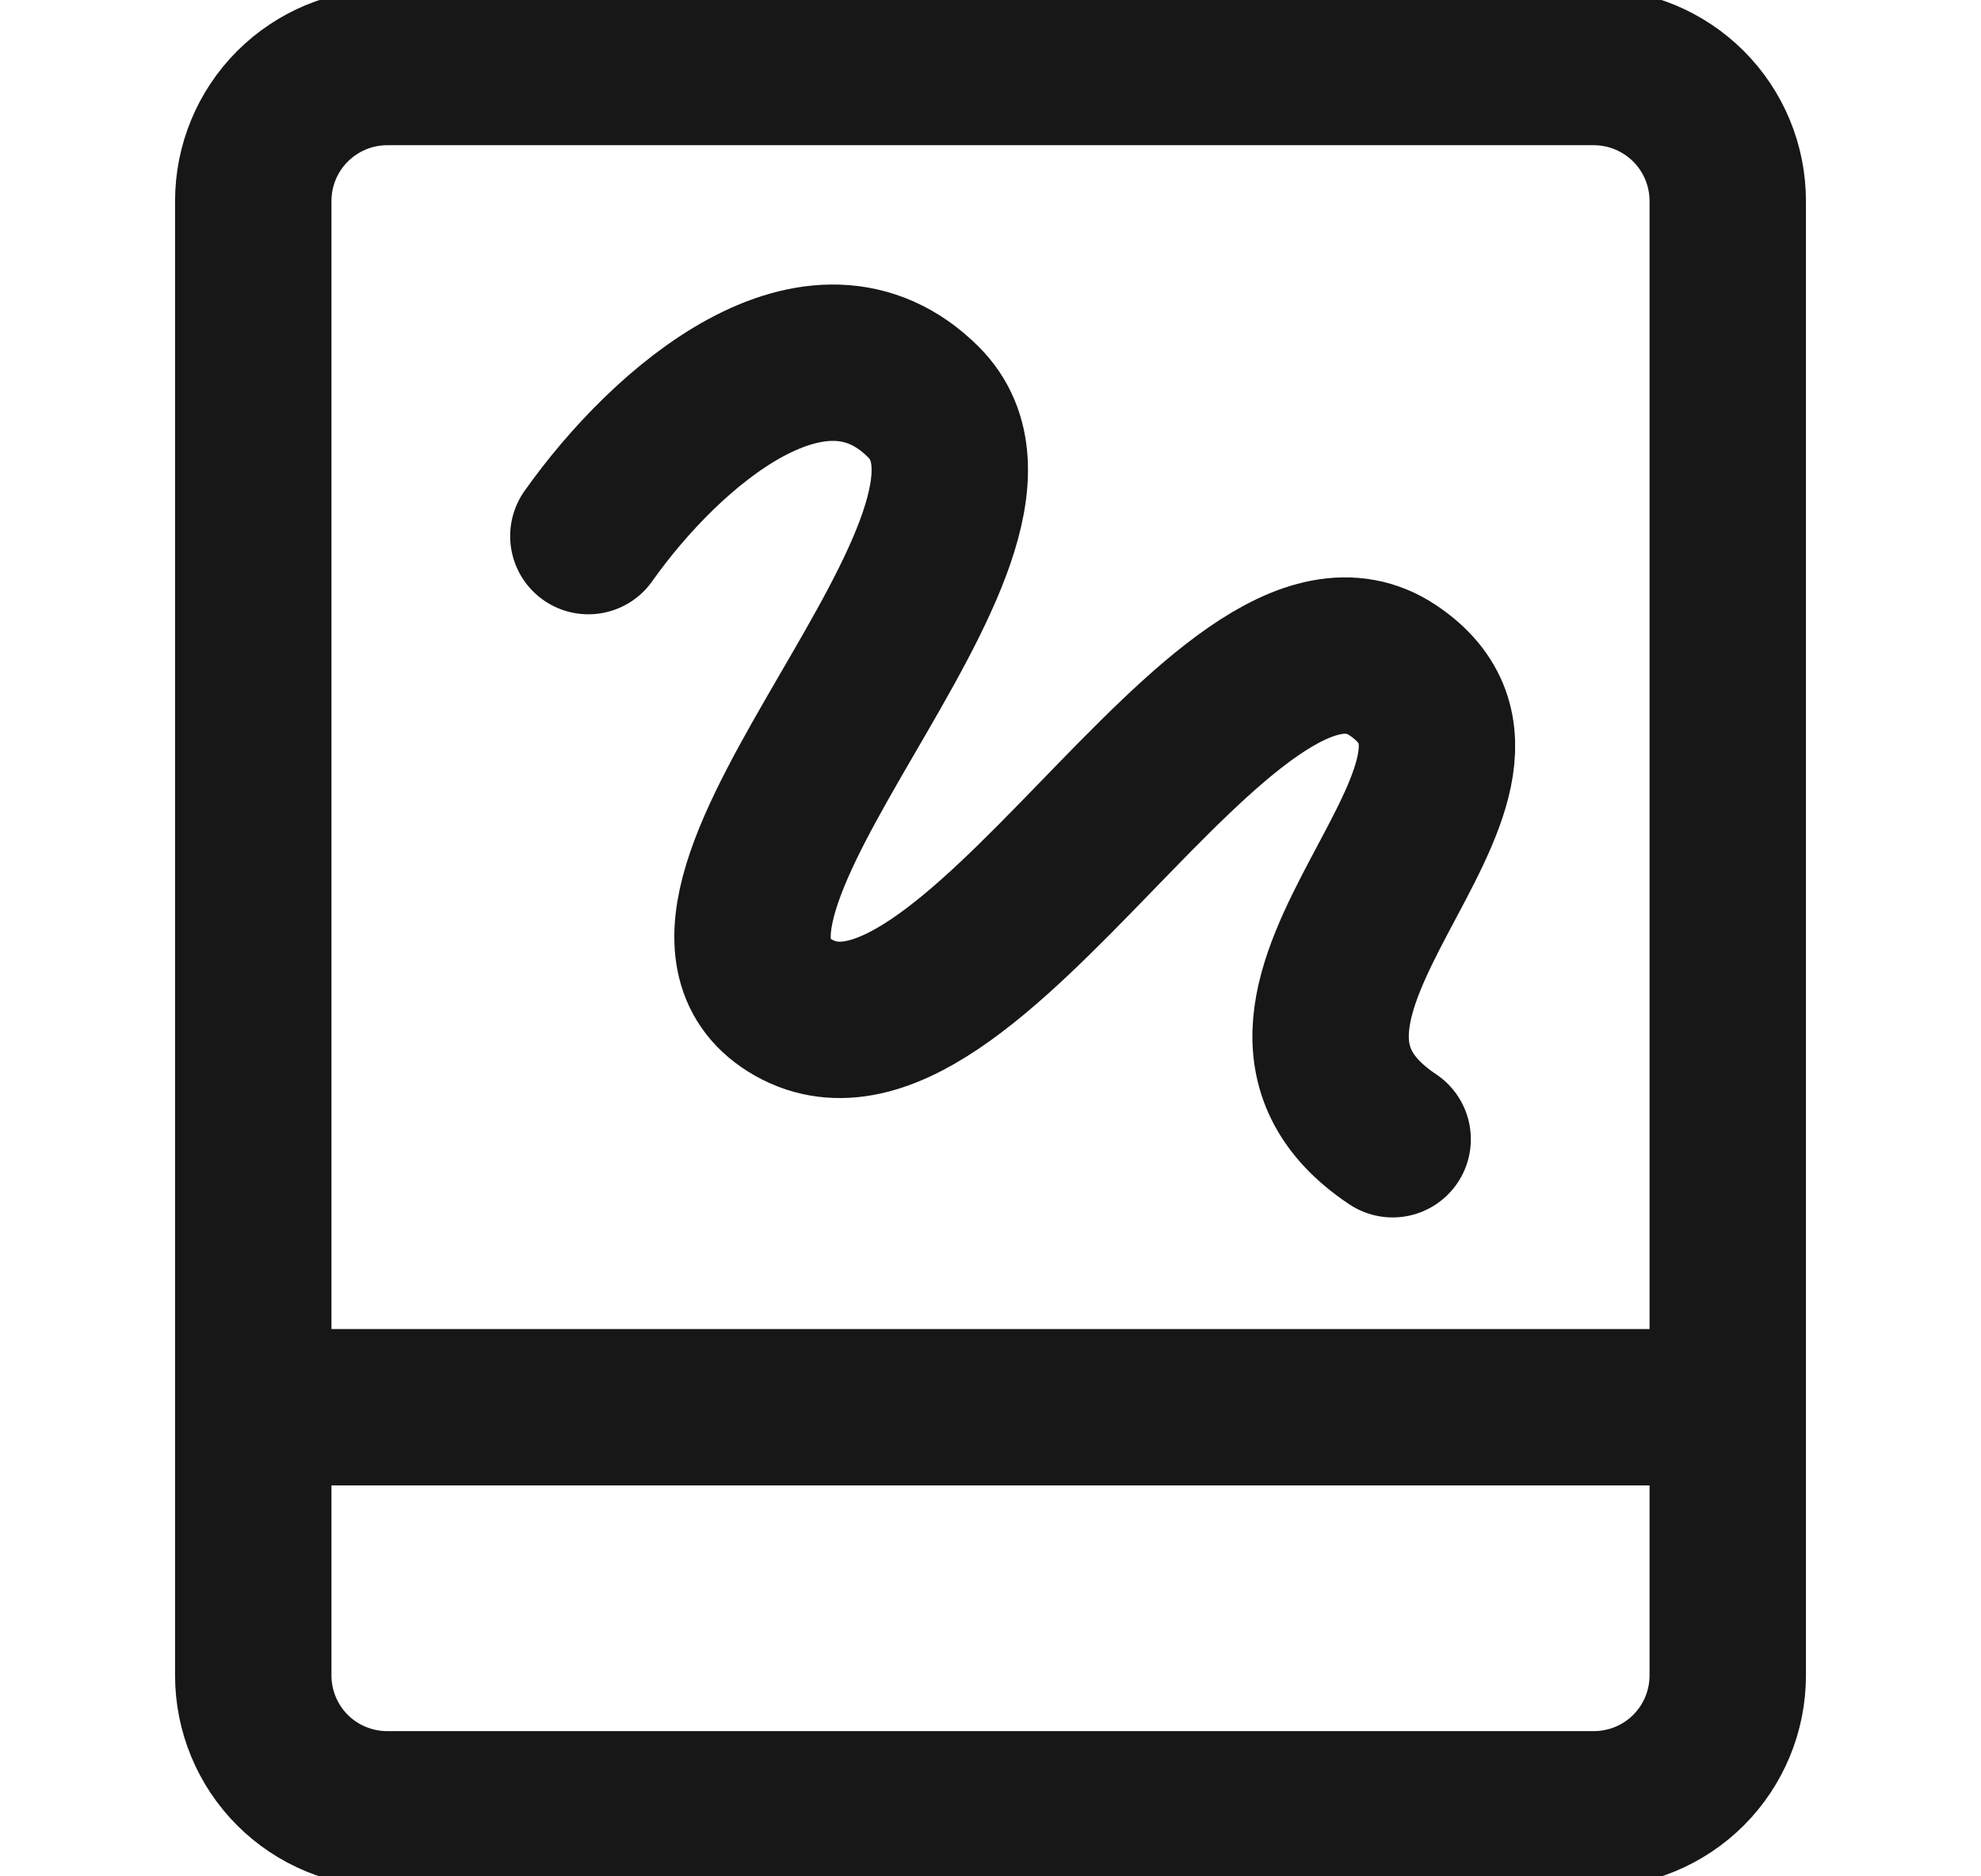 <svg width="19" height="18" viewBox="0 0 19 18" fill="none" xmlns="http://www.w3.org/2000/svg">
<g id="streamline:hand-held-tablet-drawing" clip-path="url(#clip0_3502_29174)">
<g id="Group">
<path id="Vector" d="M2.429 13.5H16.571M15.286 0.643H3.714C3.373 0.643 3.046 0.779 2.805 1.02C2.564 1.261 2.429 1.588 2.429 1.929V16.072C2.429 16.413 2.564 16.74 2.805 16.981C3.046 17.222 3.373 17.357 3.714 17.357H15.286C15.627 17.357 15.954 17.222 16.195 16.981C16.436 16.74 16.571 16.413 16.571 16.072V1.929C16.571 1.588 16.436 1.261 16.195 1.02C15.954 0.779 15.627 0.643 15.286 0.643Z" stroke="#171717" stroke-width="1.5" stroke-linecap="round" stroke-linejoin="round"/>
<path id="Vector_2" d="M5.643 5.143C6.395 4.08 7.841 2.842 8.857 3.857C10.143 5.143 6.022 8.67 7.571 9.643C9.263 10.706 11.768 5.369 13.357 6.429C14.946 7.488 11.428 9.643 13.357 10.929" stroke="#171717" stroke-width="1.5" stroke-linecap="round" stroke-linejoin="round"/>
</g>
</g>
<defs>
<clipPath id="clip0_3502_29174">
<rect width="18" height="18" fill="white" transform="translate(0.5)"/>
</clipPath>
</defs>
</svg>
